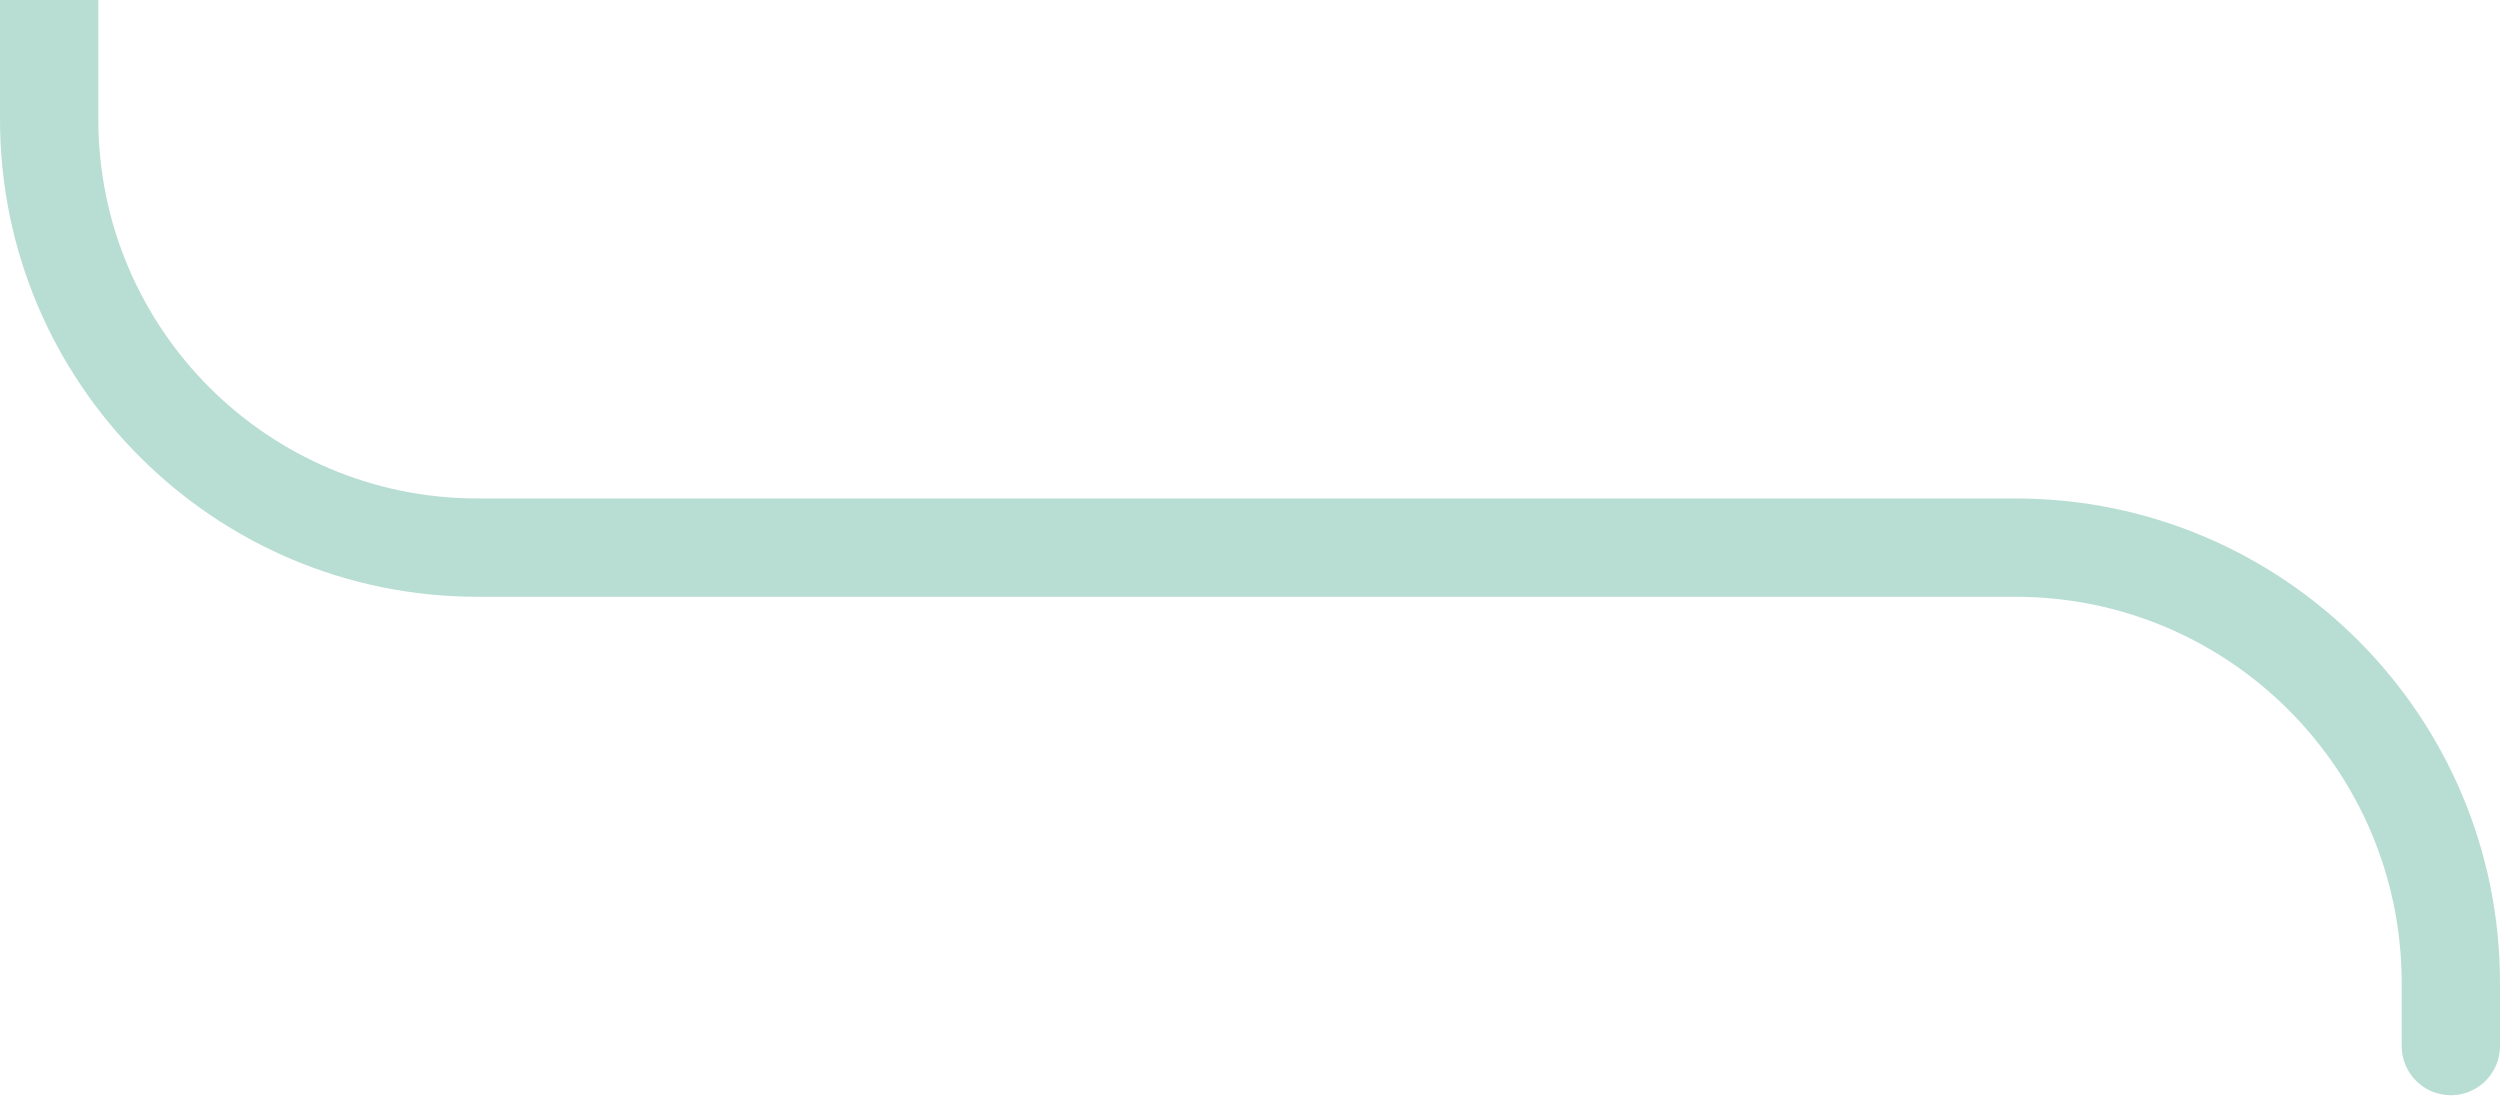 <svg width="356" height="156" viewBox="0 0 356 156" fill="none" xmlns="http://www.w3.org/2000/svg">
<path fill-rule="evenodd" clip-rule="evenodd" d="M68 84.98H75H287C317.376 84.98 342 109.604 342 139.98V148.96C342 152.826 345.134 155.96 349 155.96C352.866 155.96 356 152.826 356 148.96V139.98C356 101.872 325.108 70.98 287 70.98H75H68C38.177 70.98 14 46.803 14 16.98L14 7V-3.05176e-05H0V7V16.98C7.62939e-06 54.535 30.445 84.98 68 84.98Z" fill="#B8DDD2"/>
</svg>
